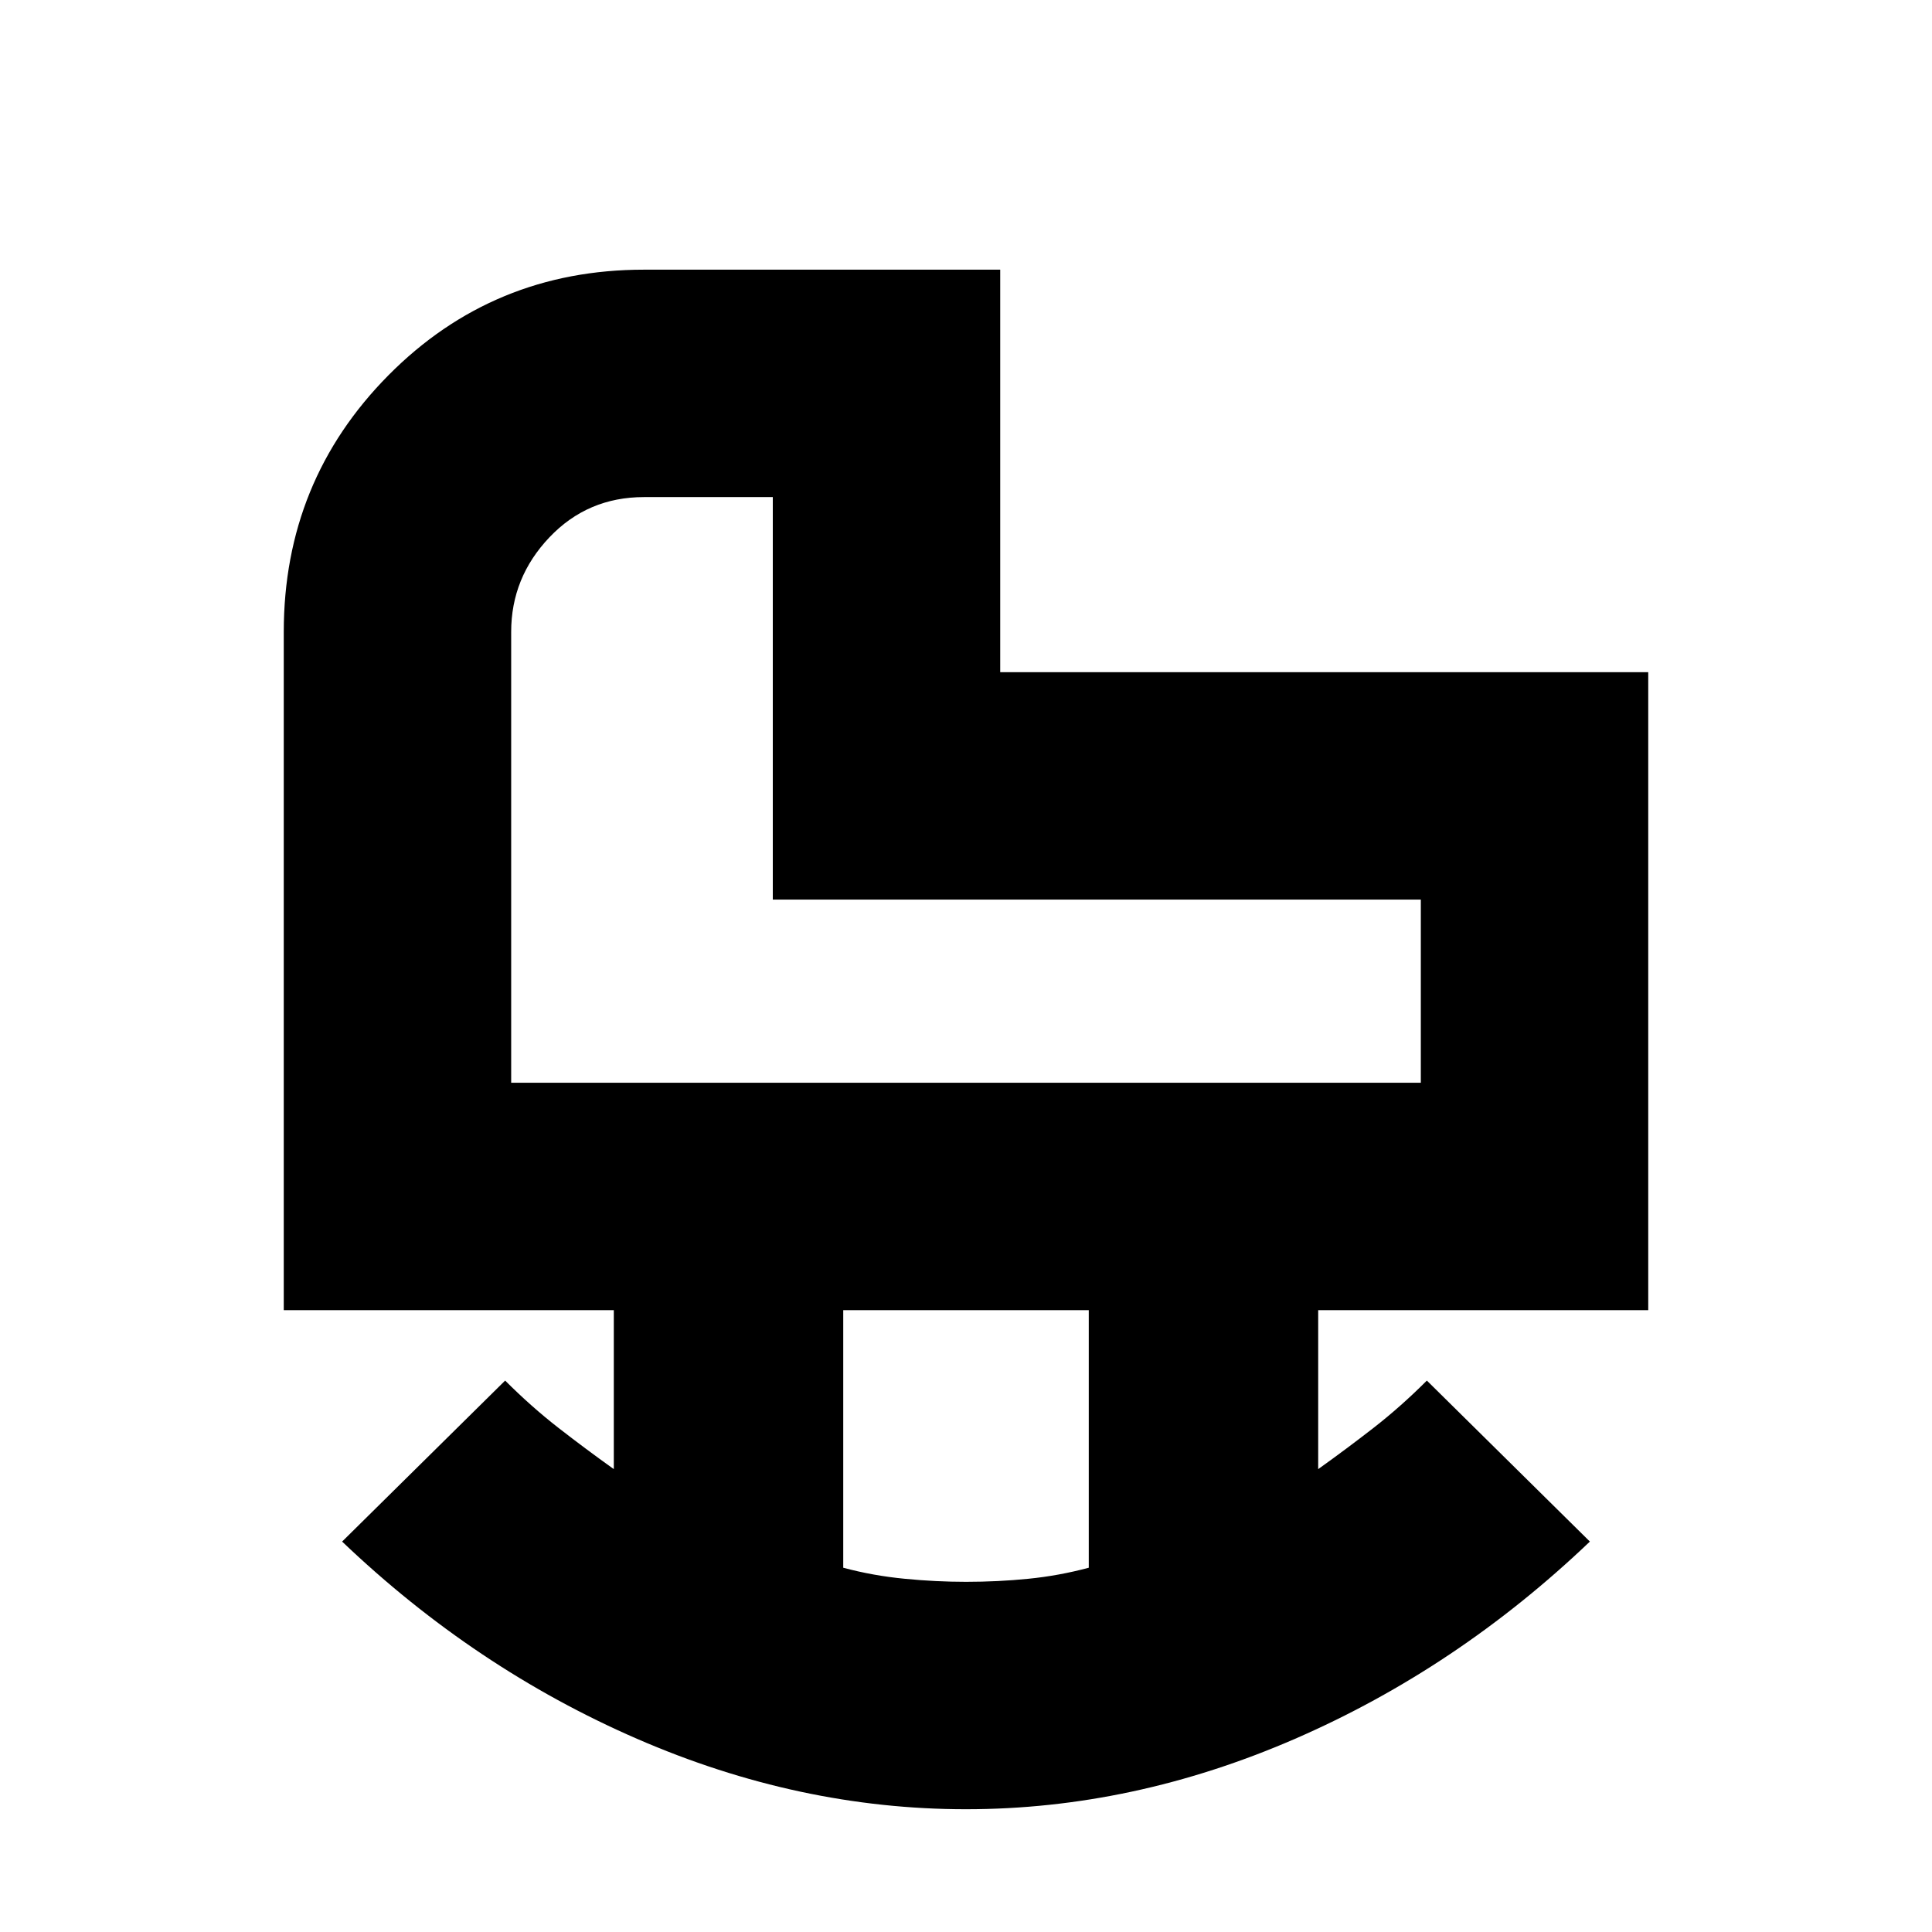 <svg xmlns="http://www.w3.org/2000/svg" height="24" width="24"><path d="M6.35 13.45h11.3v-2.275H9.6v-5H8q-.7 0-1.175.5-.475.5-.475 1.175Zm5.65 6.2q.4 0 .775-.038.375-.037.75-.137v-3.2h-3.05v3.2q.375.1.763.137.387.038.762.038Zm0 2.825q-2.075 0-4.087-.875-2.013-.875-3.663-2.45l2.025-2q.325.325.663.588.337.262.687.512v-1.975h-4.1V7.85q0-1.875 1.3-3.188Q6.125 3.35 8 3.35h4.425v5h8.05v7.925h-4.1v1.975q.35-.25.687-.512.338-.263.663-.588l2.025 2q-1.65 1.575-3.662 2.45-2.013.875-4.088.875Zm0-12.65Z"/></svg>